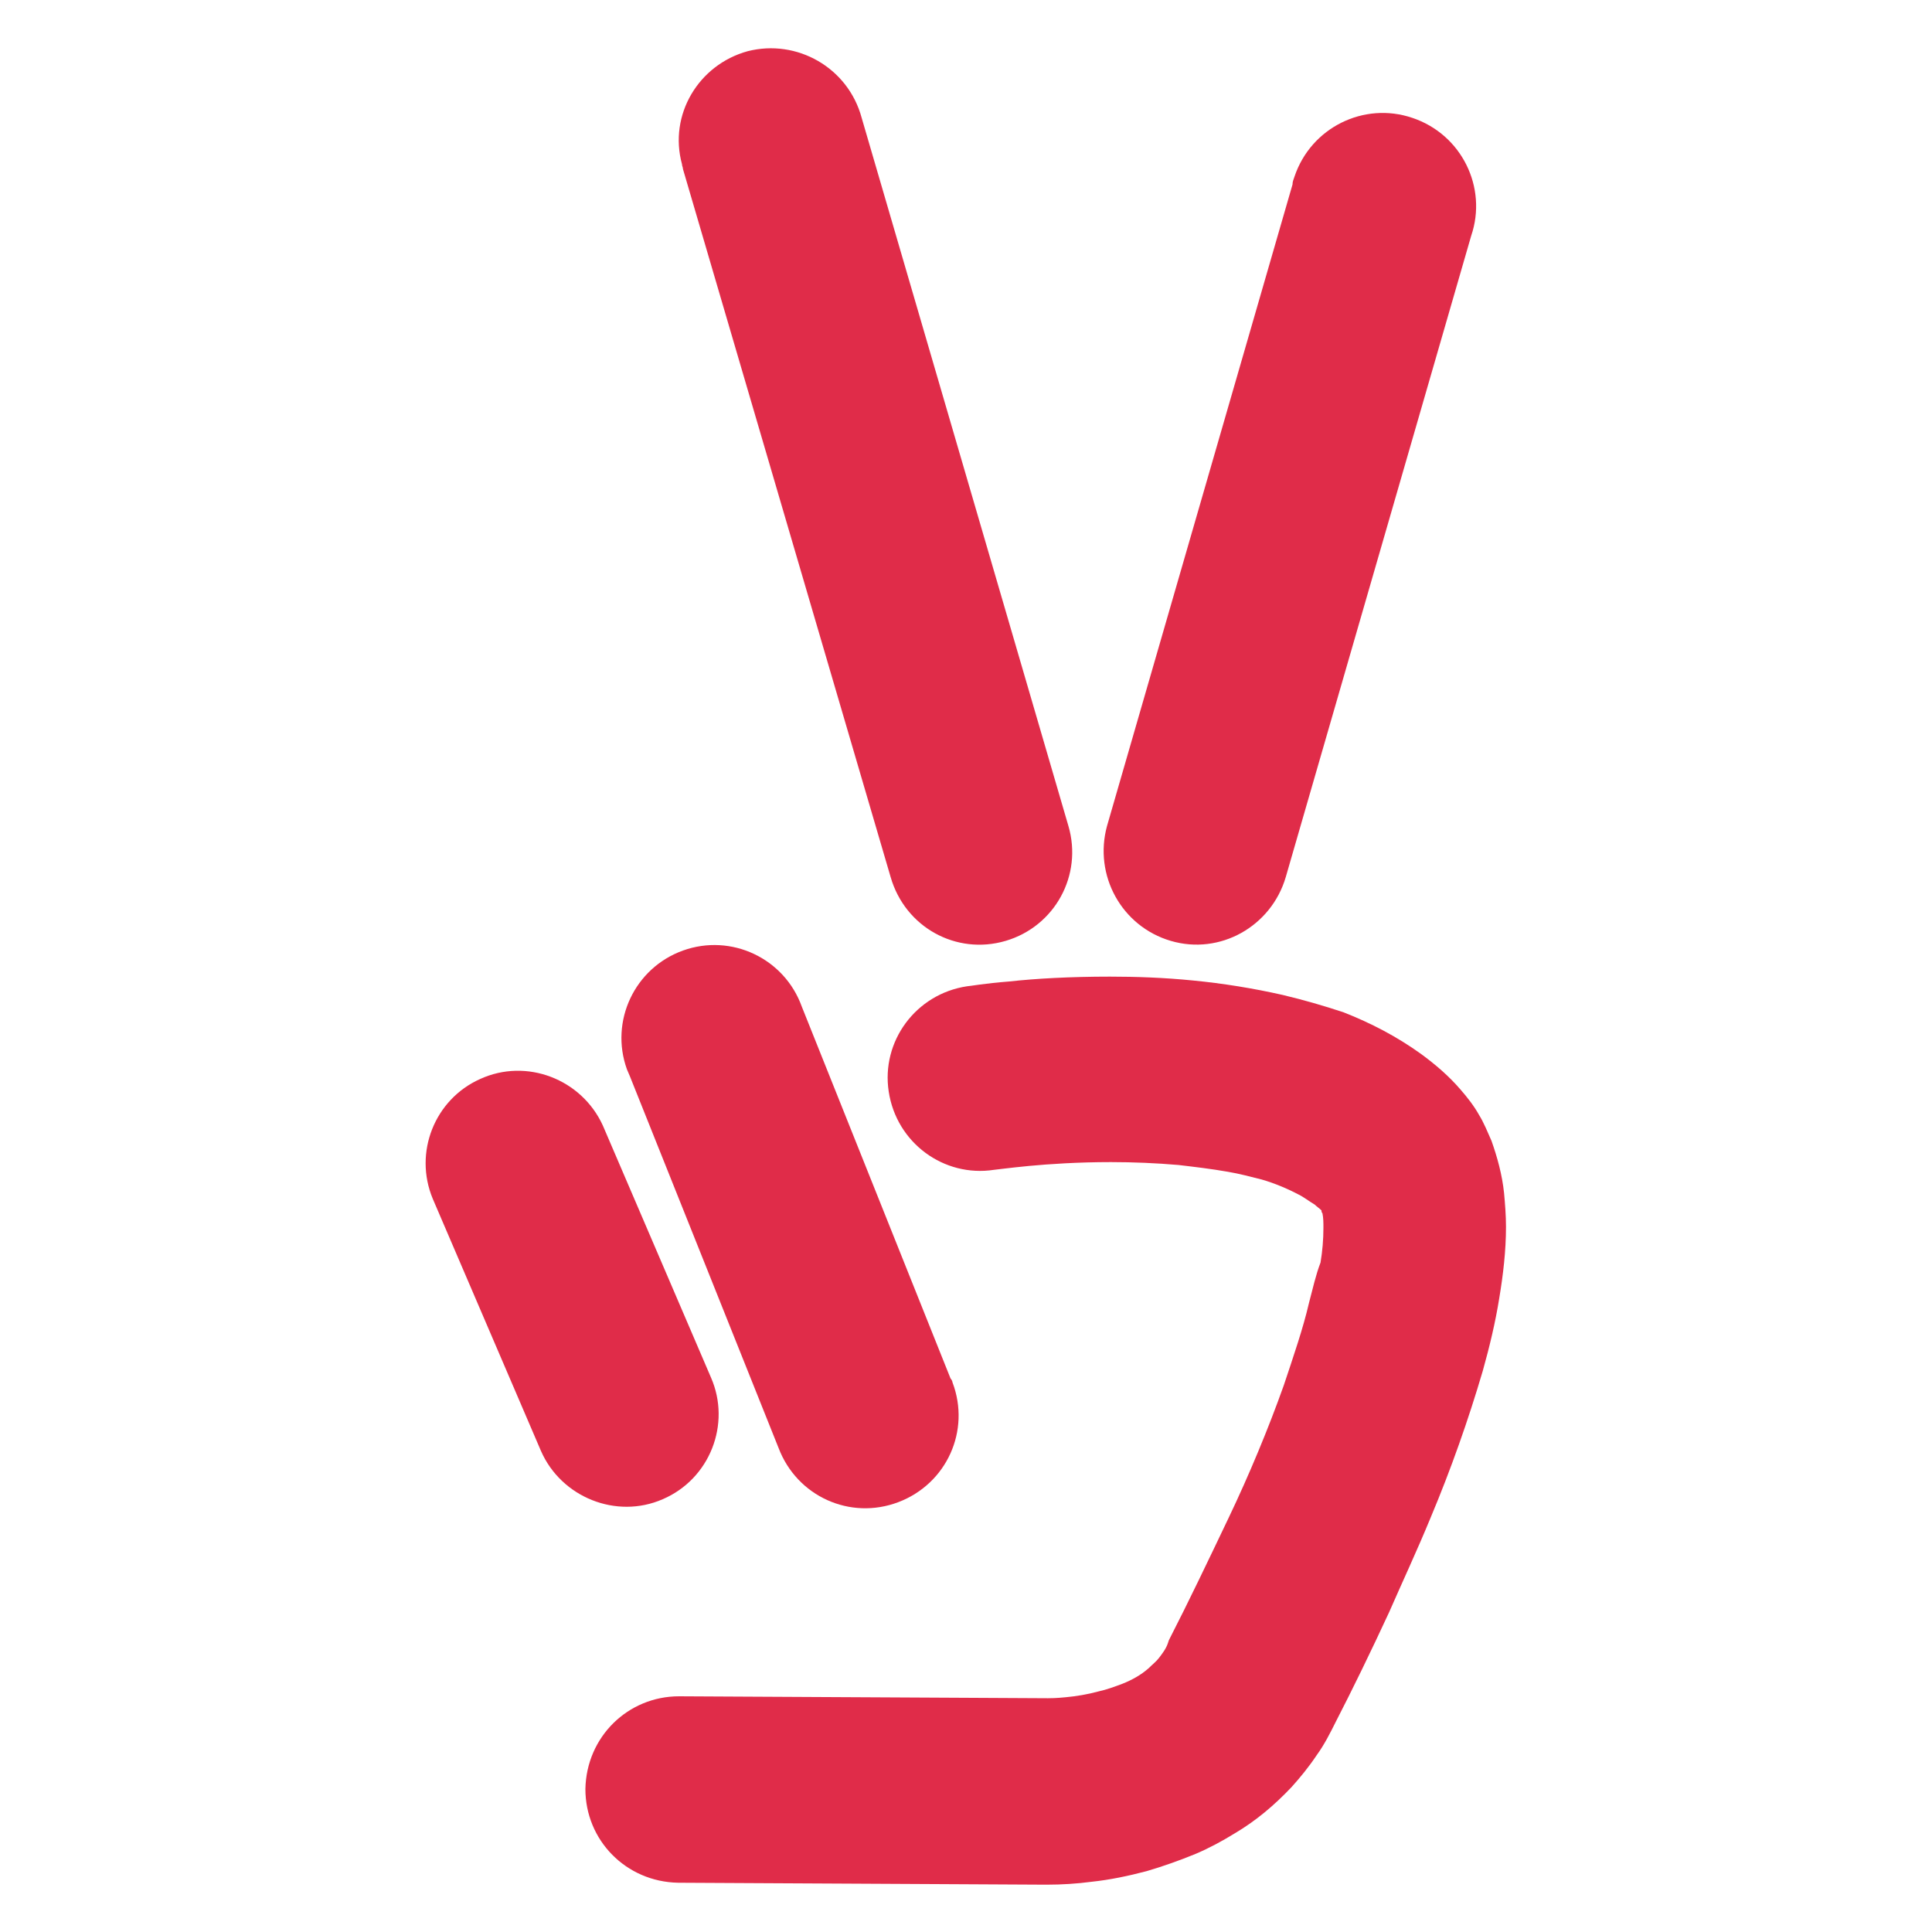 <?xml version="1.0" encoding="utf-8"?>
<!-- Generator: Adobe Illustrator 22.1.0, SVG Export Plug-In . SVG Version: 6.00 Build 0)  -->
<svg version="1.0" id="Livello_1" xmlns="http://www.w3.org/2000/svg" xmlns:xlink="http://www.w3.org/1999/xlink" x="0px" y="0px"
	 viewBox="0 0 200 200" style="enable-background:new 0 0 200 200;" xml:space="preserve">
<style type="text/css">
	.st0{fill:#E02C49;}
</style>
<path class="st0" d="M80.6,149.9c1.9,5,7.4,7.5,12.4,5.6c5-1.9,7.5-7.4,5.6-12.4c0-0.1-0.1-0.3-0.2-0.4l-15.4-38.5
	c-1.8-5-7.3-7.6-12.3-5.8c-5,1.8-7.6,7.3-5.8,12.3c0.1,0.2,0.2,0.5,0.3,0.7L80.6,149.9z"/>
<path class="st0" d="M135.5,134.9c-0.6,2.6-1.6,5.5-2.6,8.5c-1.6,4.5-3.6,9.3-5.7,13.7s-4.2,8.8-6.1,12.5l-0.1,0.2l-0.1,0.3
	c-0.2,0.6-0.6,1.1-0.9,1.5c-0.3,0.4-0.7,0.7-1.1,1.1c-0.8,0.7-1.7,1.2-2.7,1.6c-0.8,0.3-1.6,0.6-2.5,0.8c-1.1,0.3-2.3,0.5-3.4,0.6
	c-1,0.1-1.6,0.1-1.8,0.1h-0.1l-38.1-0.2c-5.3,0-9.6,4.2-9.7,9.6c0,5.3,4.2,9.6,9.6,9.7l0,0l37.9,0.2h0.3c1.5,0,3.1-0.1,4.6-0.3
	c1.9-0.2,3.8-0.6,5.7-1.1c1.7-0.5,3.4-1.1,5.1-1.8c1.4-0.6,2.7-1.3,4-2.1c2.2-1.3,4.1-2.9,5.9-4.8c0.9-1,1.8-2.1,2.6-3.3
	c0.8-1.1,1.4-2.3,2-3.5c1.7-3.3,3.6-7.2,5.5-11.3c1.4-3.2,2.9-6.4,4.3-9.8c2.1-5,3.9-10.1,5.4-15.2c0.7-2.5,1.3-5,1.7-7.5
	c0.4-2.4,0.7-4.9,0.7-7.4c0-1.2-0.1-2.4-0.2-3.5c-0.2-1.9-0.7-3.7-1.3-5.4c-0.4-0.9-0.8-1.9-1.3-2.7c-0.5-0.9-1.2-1.8-1.9-2.6
	c-1.2-1.4-2.6-2.6-4.1-3.7c-2.5-1.8-5.2-3.2-8-4.3c-2.1-0.7-4.2-1.3-6.3-1.8c-3.1-0.7-6.2-1.2-9.3-1.5c-3-0.3-5.9-0.4-8.6-0.4
	c-4.1,0-7.7,0.2-10.4,0.5c-2.6,0.2-4.2,0.5-4.4,0.5c-5.3,0.8-8.9,5.7-8.1,10.9c0.8,5.3,5.7,8.9,10.9,8.1l0,0c0.1,0,1.5-0.2,3.6-0.4
	c2.1-0.2,5.1-0.4,8.5-0.4c2.3,0,4.7,0.1,7,0.3c1.7,0.2,3.4,0.4,5.1,0.7c1.2,0.2,2.3,0.5,3.5,0.8c1.4,0.4,2.8,1,4.1,1.7
	c0.5,0.3,0.9,0.6,1.4,0.9c0.2,0.2,0.5,0.4,0.7,0.6c0,0.1,0,0.2,0.1,0.3c0.1,0.5,0.1,1,0.1,1.5c0,1.2-0.1,2.4-0.3,3.6
	C136.2,132,135.9,133.4,135.5,134.9z"/>
<path class="st0" d="M68.6,155.2c4.9-2.1,7.1-7.8,5-12.6c0,0,0,0,0,0l-11.2-26.1c-2.2-4.8-7.9-7-12.7-4.8c-4.7,2.1-6.9,7.6-4.9,12.4
	L56,150.2C58.1,155,63.8,157.3,68.6,155.2z"/>
<path class="st0" d="M104.1,97.4c5.1-1.5,8-6.8,6.5-11.9c0,0,0,0,0,0L89.2,12.2C87.8,7,82.5,4,77.4,5.3c-5.1,1.4-8.2,6.6-6.8,11.7
	c0,0.2,0.1,0.3,0.1,0.5l21.5,73.3C93.7,96,99,98.9,104.1,97.4C104.1,97.4,104.1,97.4,104.1,97.4z"/>
<path class="st0" d="M121.2,97.4c5.1,1.5,10.4-1.5,11.9-6.6l19.2-66.4c1.7-5-1-10.5-6.1-12.2c-5-1.7-10.5,1-12.2,6.1
	c-0.1,0.3-0.2,0.5-0.2,0.8l-19.2,66.4C113.2,90.6,116.1,95.9,121.2,97.4z"/>
</svg>
